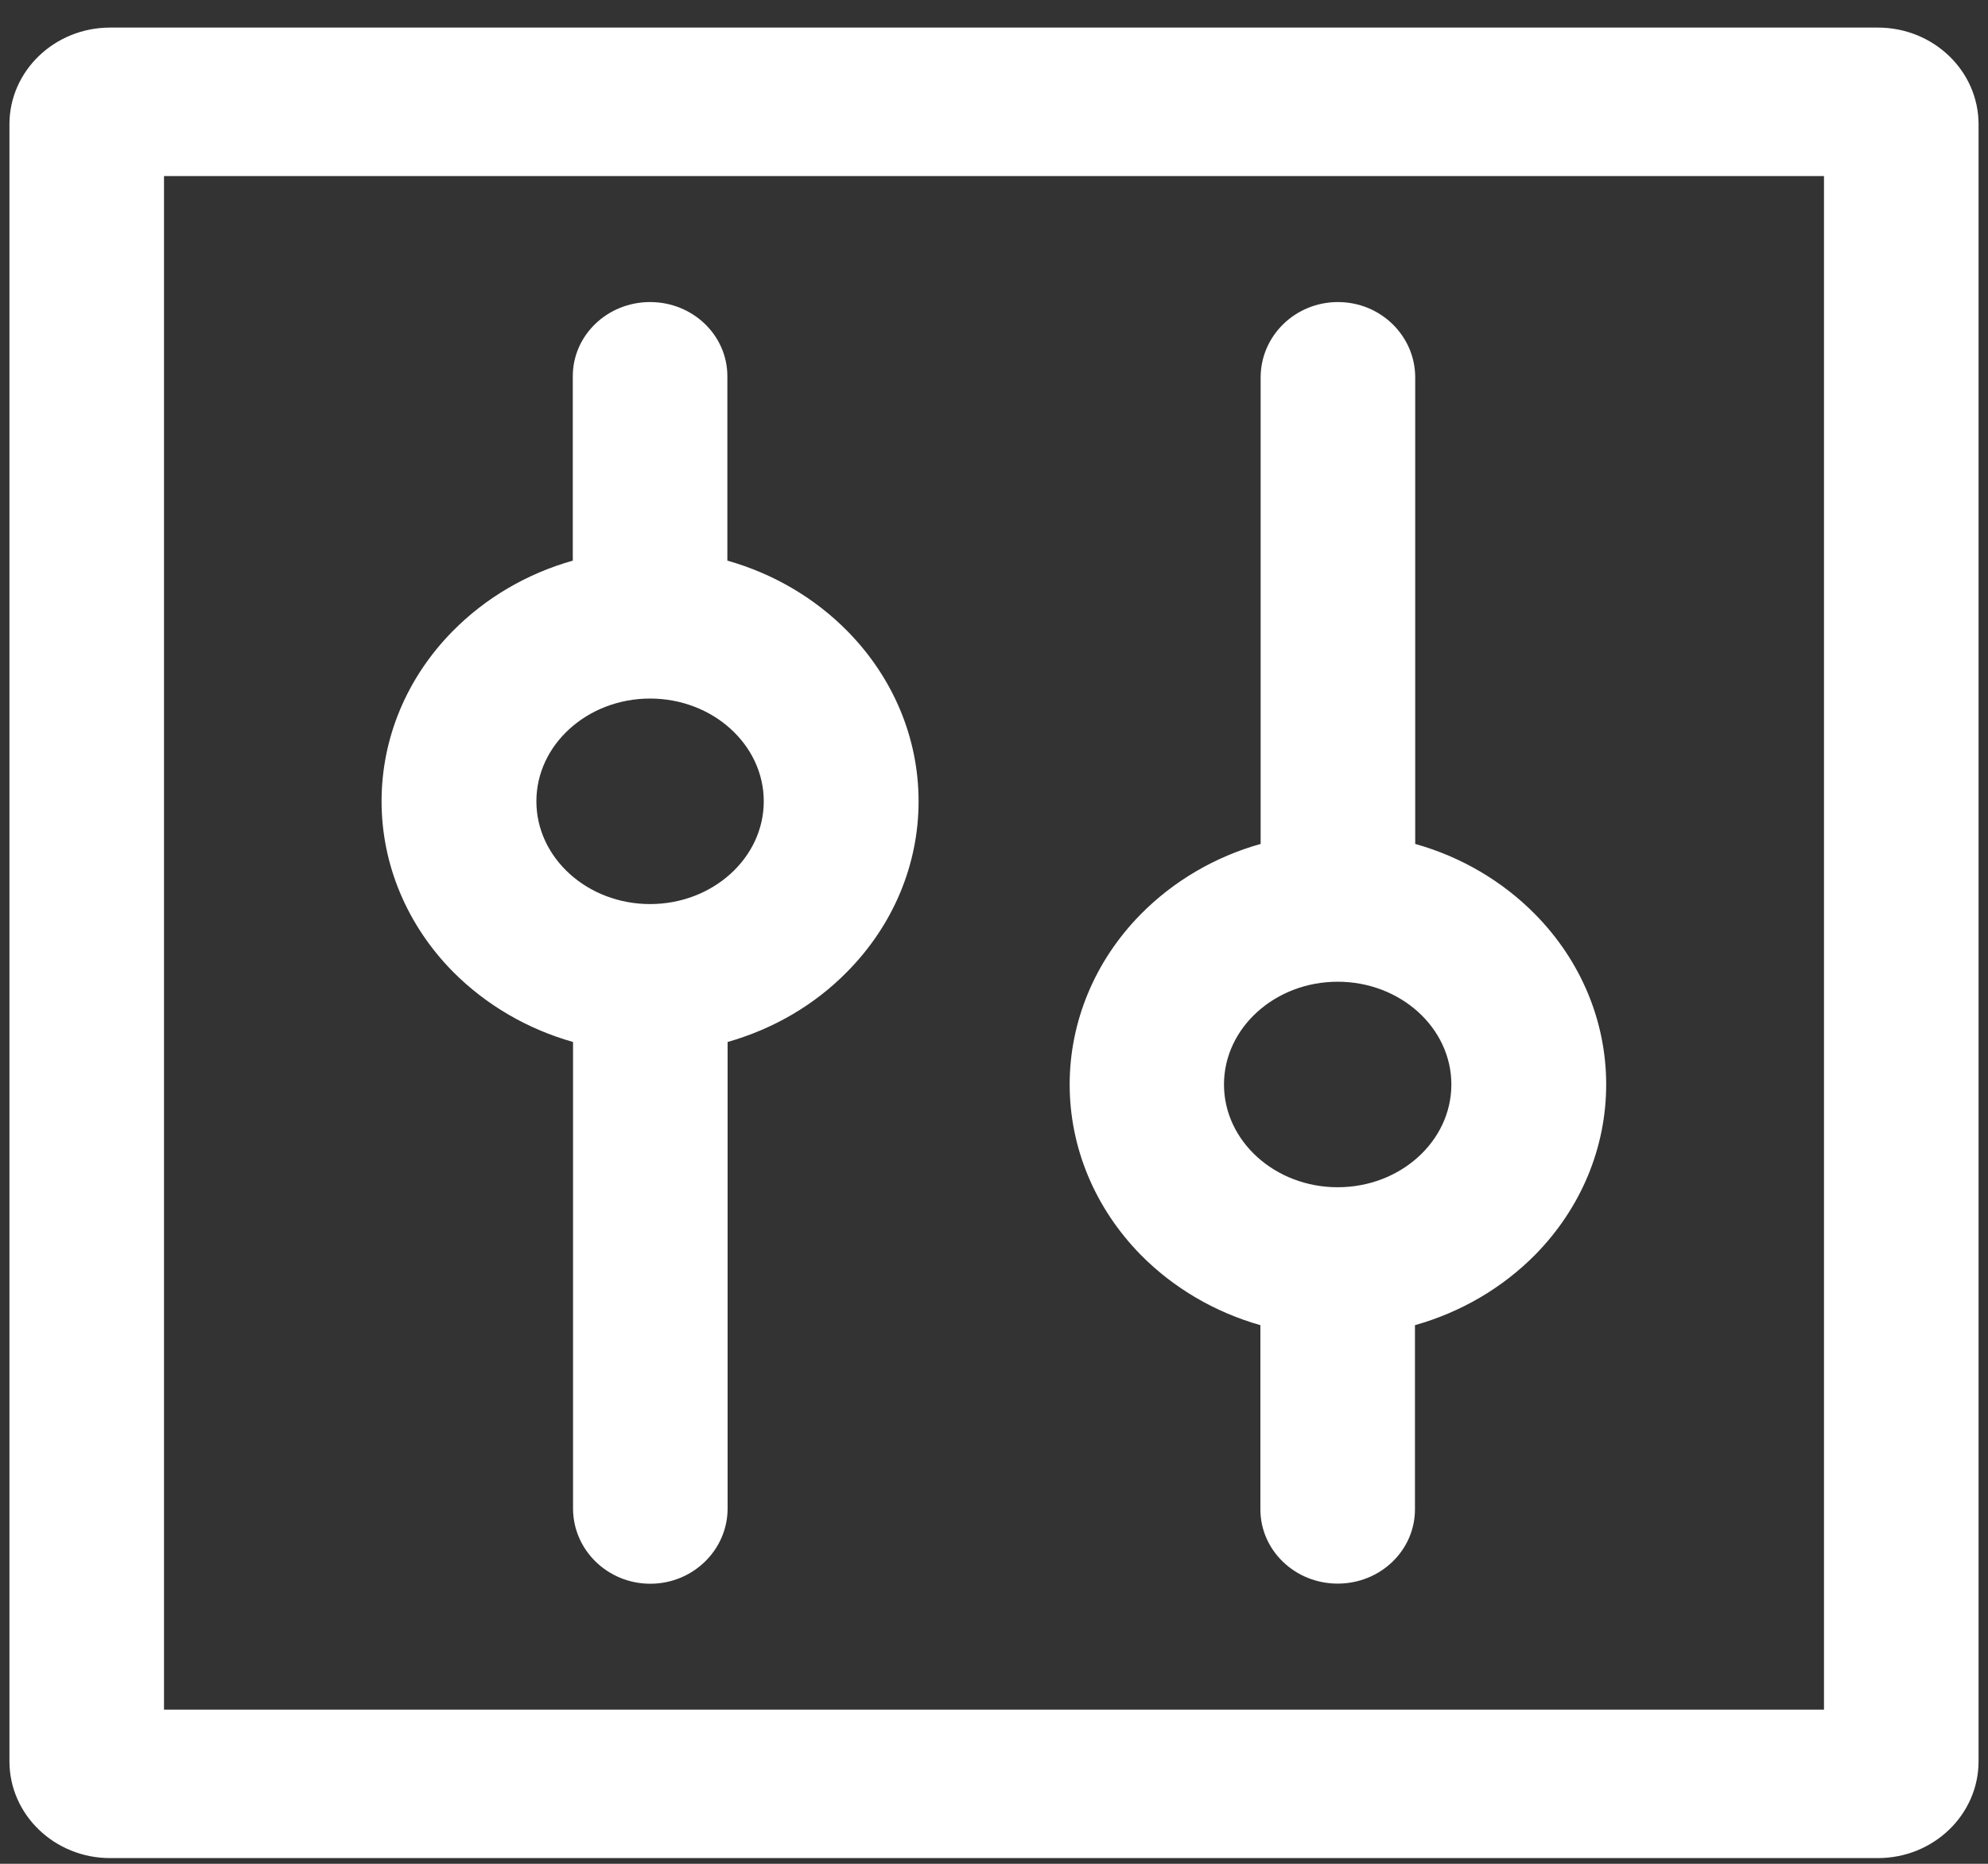 <?xml version="1.0" encoding="UTF-8"?>
<svg width="16px" height="15px" viewBox="0 0 16 15" version="1.1" xmlns="http://www.w3.org/2000/svg" xmlns:xlink="http://www.w3.org/1999/xlink">
    <rect x="0" y="0" width="16" height="15" fill="#333333" stroke="none"/>
    <title>设备管理</title>
    <g id="创客页面优化3" stroke="none" stroke-width="1" fill="none" fill-rule="evenodd">
        <g id="编组" fill="#FFFFFF" fill-rule="nonzero">
            <g id="设备管理">
                <path d="M15.114,0.222 L0.886,0.222 C0.439,0.222 0.076,0.571 0.076,1 L0.076,14.175 C0.076,14.605 0.439,14.954 0.886,14.954 L15.114,14.954 C15.561,14.954 15.924,14.605 15.924,14.175 L15.924,1 C15.924,0.571 15.561,0.222 15.114,0.222 Z M14.68,1.417 L14.68,13.759 L1.32,13.759 L1.32,1.417 L14.68,1.417 Z M4.612,8.386 L4.612,12.14 C4.612,12.474 4.89,12.746 5.234,12.746 C5.577,12.746 5.856,12.474 5.856,12.14 L5.856,8.386 C6.222,8.282 6.555,8.089 6.818,7.821 C7.188,7.447 7.393,6.96 7.393,6.449 C7.393,5.941 7.19,5.455 6.821,5.08 C6.556,4.811 6.222,4.616 5.854,4.512 L5.854,3.028 C5.854,2.698 5.576,2.431 5.232,2.431 C4.888,2.431 4.61,2.698 4.61,3.028 L4.61,4.512 C4.242,4.616 3.908,4.811 3.643,5.08 C3.274,5.454 3.071,5.94 3.071,6.449 C3.071,6.958 3.276,7.446 3.646,7.821 C3.913,8.089 4.245,8.282 4.612,8.386 Z M4.317,6.449 C4.317,5.993 4.728,5.622 5.232,5.622 C5.736,5.622 6.147,5.993 6.147,6.449 C6.147,6.905 5.736,7.276 5.232,7.276 C4.728,7.276 4.317,6.905 4.317,6.449 Z M10.144,10.665 L10.144,12.147 C10.144,12.478 10.423,12.745 10.766,12.745 C11.11,12.745 11.388,12.478 11.388,12.147 L11.388,10.665 C11.757,10.561 12.091,10.366 12.356,10.098 C12.724,9.723 12.927,9.238 12.927,8.728 C12.927,8.219 12.724,7.733 12.356,7.359 C12.091,7.09 11.757,6.895 11.39,6.792 L11.39,3.038 C11.39,2.703 11.112,2.431 10.768,2.431 C10.424,2.431 10.146,2.703 10.146,3.038 L10.146,6.792 C9.779,6.895 9.445,7.09 9.18,7.359 C8.812,7.733 8.609,8.221 8.609,8.728 C8.609,9.236 8.812,9.722 9.18,10.098 C9.444,10.366 9.778,10.561 10.144,10.665 Z M9.851,8.728 C9.851,8.272 10.262,7.901 10.766,7.901 C11.271,7.901 11.681,8.272 11.681,8.728 C11.681,9.184 11.271,9.555 10.766,9.555 C10.262,9.555 9.851,9.184 9.851,8.728 Z" id="形状"></path>
            </g>
        </g>
    </g>
</svg>